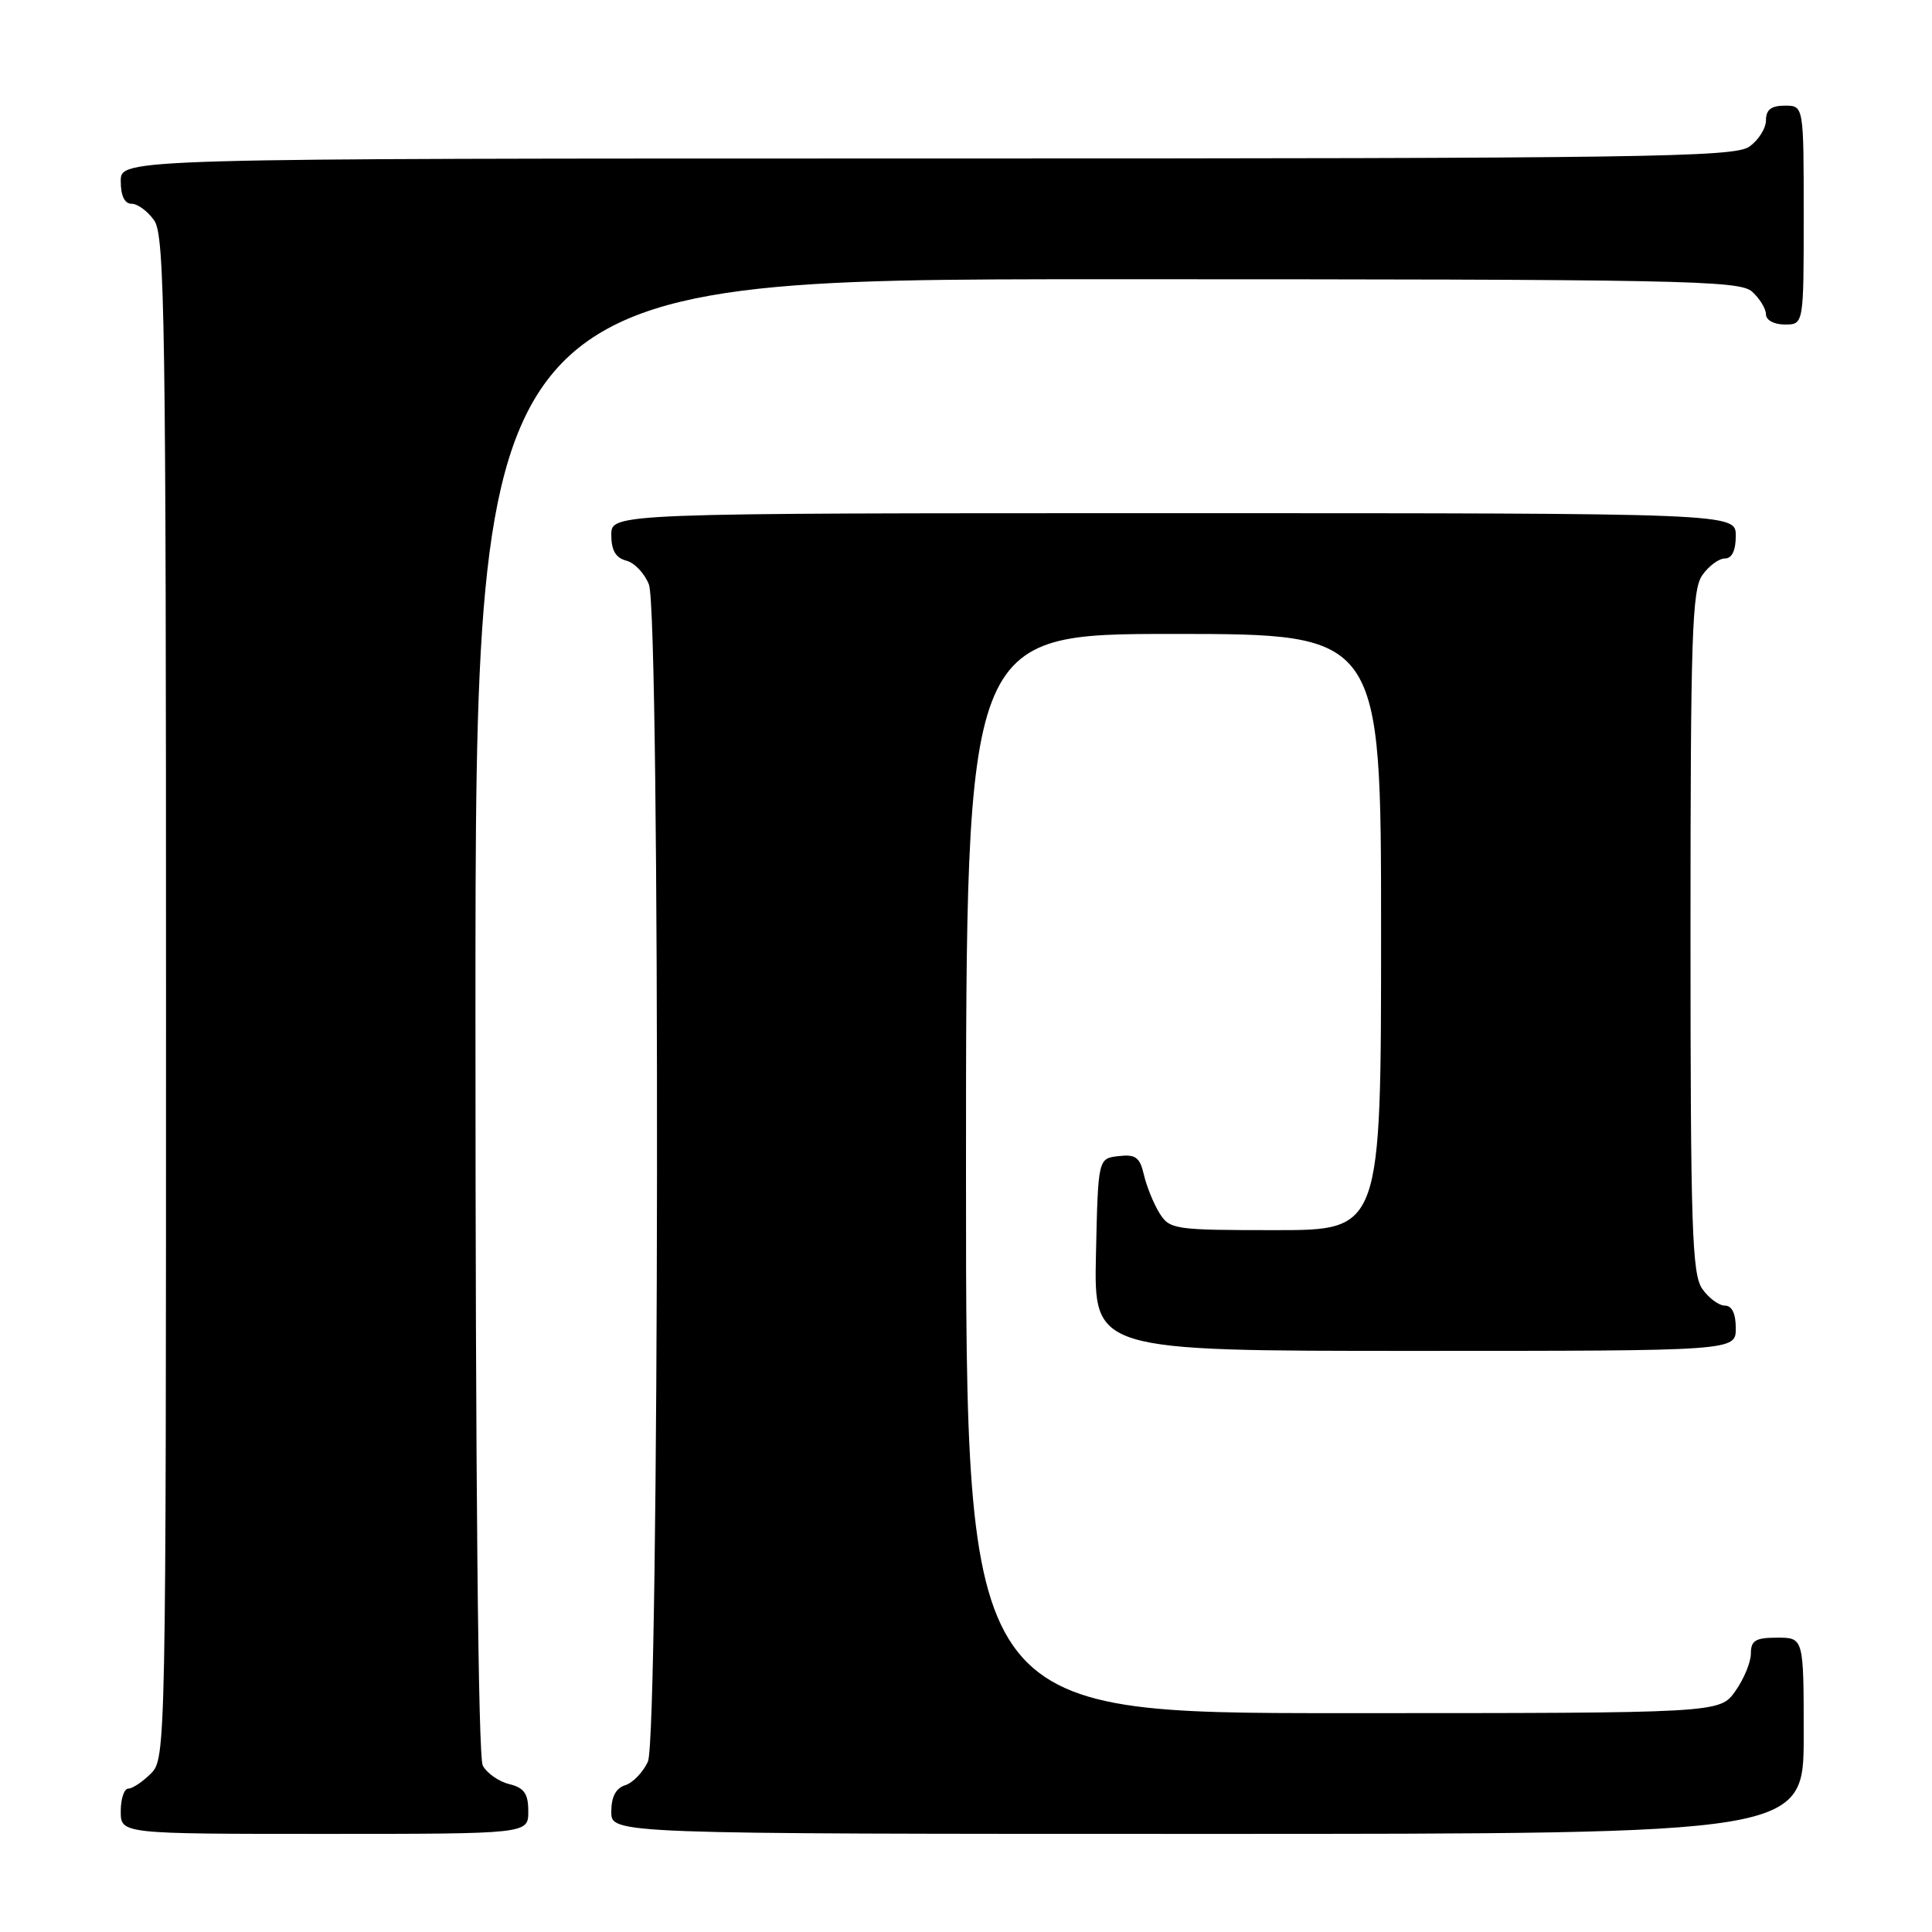 <?xml version="1.0" encoding="UTF-8" standalone="no"?>
<!DOCTYPE svg PUBLIC "-//W3C//DTD SVG 1.1//EN" "http://www.w3.org/Graphics/SVG/1.1/DTD/svg11.dtd" >
<svg xmlns="http://www.w3.org/2000/svg" xmlns:xlink="http://www.w3.org/1999/xlink" version="1.1" viewBox="0 0 256 256">
 <g >
 <path fill="currentColor"
d=" M 70.00 240.02 C 70.00 237.67 69.47 236.90 67.47 236.40 C 66.08 236.06 64.51 234.95 63.97 233.95 C 63.36 232.81 63.00 195.94 63.00 134.57 C 63.00 37.00 63.00 37.00 146.67 37.00 C 223.12 37.00 230.50 37.14 232.17 38.65 C 233.18 39.57 234.00 40.92 234.00 41.65 C 234.00 42.42 235.07 43.00 236.50 43.00 C 239.00 43.00 239.00 43.00 239.00 28.50 C 239.00 14.00 239.00 14.00 236.50 14.00 C 234.69 14.00 234.00 14.54 234.00 15.94 C 234.00 17.01 233.00 18.59 231.78 19.44 C 229.80 20.83 217.80 21.00 122.78 21.00 C 16.00 21.00 16.00 21.00 16.00 24.00 C 16.00 25.95 16.51 27.00 17.44 27.00 C 18.24 27.00 19.59 28.00 20.44 29.22 C 21.83 31.20 22.00 42.63 22.00 132.22 C 22.00 231.67 21.97 233.03 20.00 235.00 C 18.90 236.10 17.55 237.00 17.00 237.00 C 16.45 237.00 16.00 238.35 16.00 240.00 C 16.00 243.00 16.00 243.00 43.00 243.00 C 70.00 243.00 70.00 243.00 70.00 240.02 Z  M 239.00 230.00 C 239.00 217.00 239.00 217.00 235.50 217.00 C 232.61 217.00 232.00 217.37 232.00 219.10 C 232.00 220.25 231.07 222.50 229.93 224.10 C 227.86 227.00 227.86 227.00 177.93 227.00 C 128.00 227.00 128.00 227.00 128.00 155.50 C 128.00 84.00 128.00 84.00 155.50 84.00 C 183.00 84.00 183.00 84.00 183.00 123.50 C 183.00 163.00 183.00 163.00 169.02 163.00 C 155.61 163.00 154.99 162.91 153.64 160.75 C 152.87 159.51 151.94 157.23 151.58 155.69 C 151.04 153.34 150.48 152.93 148.22 153.19 C 145.50 153.50 145.50 153.50 145.22 166.25 C 144.94 179.00 144.94 179.00 187.47 179.00 C 230.00 179.00 230.00 179.00 230.00 176.00 C 230.00 174.05 229.49 173.00 228.56 173.00 C 227.76 173.00 226.41 172.00 225.56 170.78 C 224.20 168.85 224.00 162.66 224.00 123.50 C 224.00 84.34 224.20 78.15 225.56 76.22 C 226.41 75.00 227.76 74.00 228.56 74.00 C 229.49 74.00 230.00 72.95 230.00 71.00 C 230.00 68.00 230.00 68.00 155.50 68.00 C 81.00 68.00 81.00 68.00 81.00 70.88 C 81.00 72.92 81.58 73.92 82.99 74.29 C 84.08 74.57 85.43 76.00 85.99 77.47 C 87.50 81.44 87.37 230.10 85.85 233.43 C 85.21 234.82 83.86 236.23 82.85 236.55 C 81.60 236.94 81.00 238.09 81.00 240.07 C 81.00 243.00 81.00 243.00 160.00 243.00 C 239.00 243.00 239.00 243.00 239.00 230.00 Z "/>
</g>
</svg>